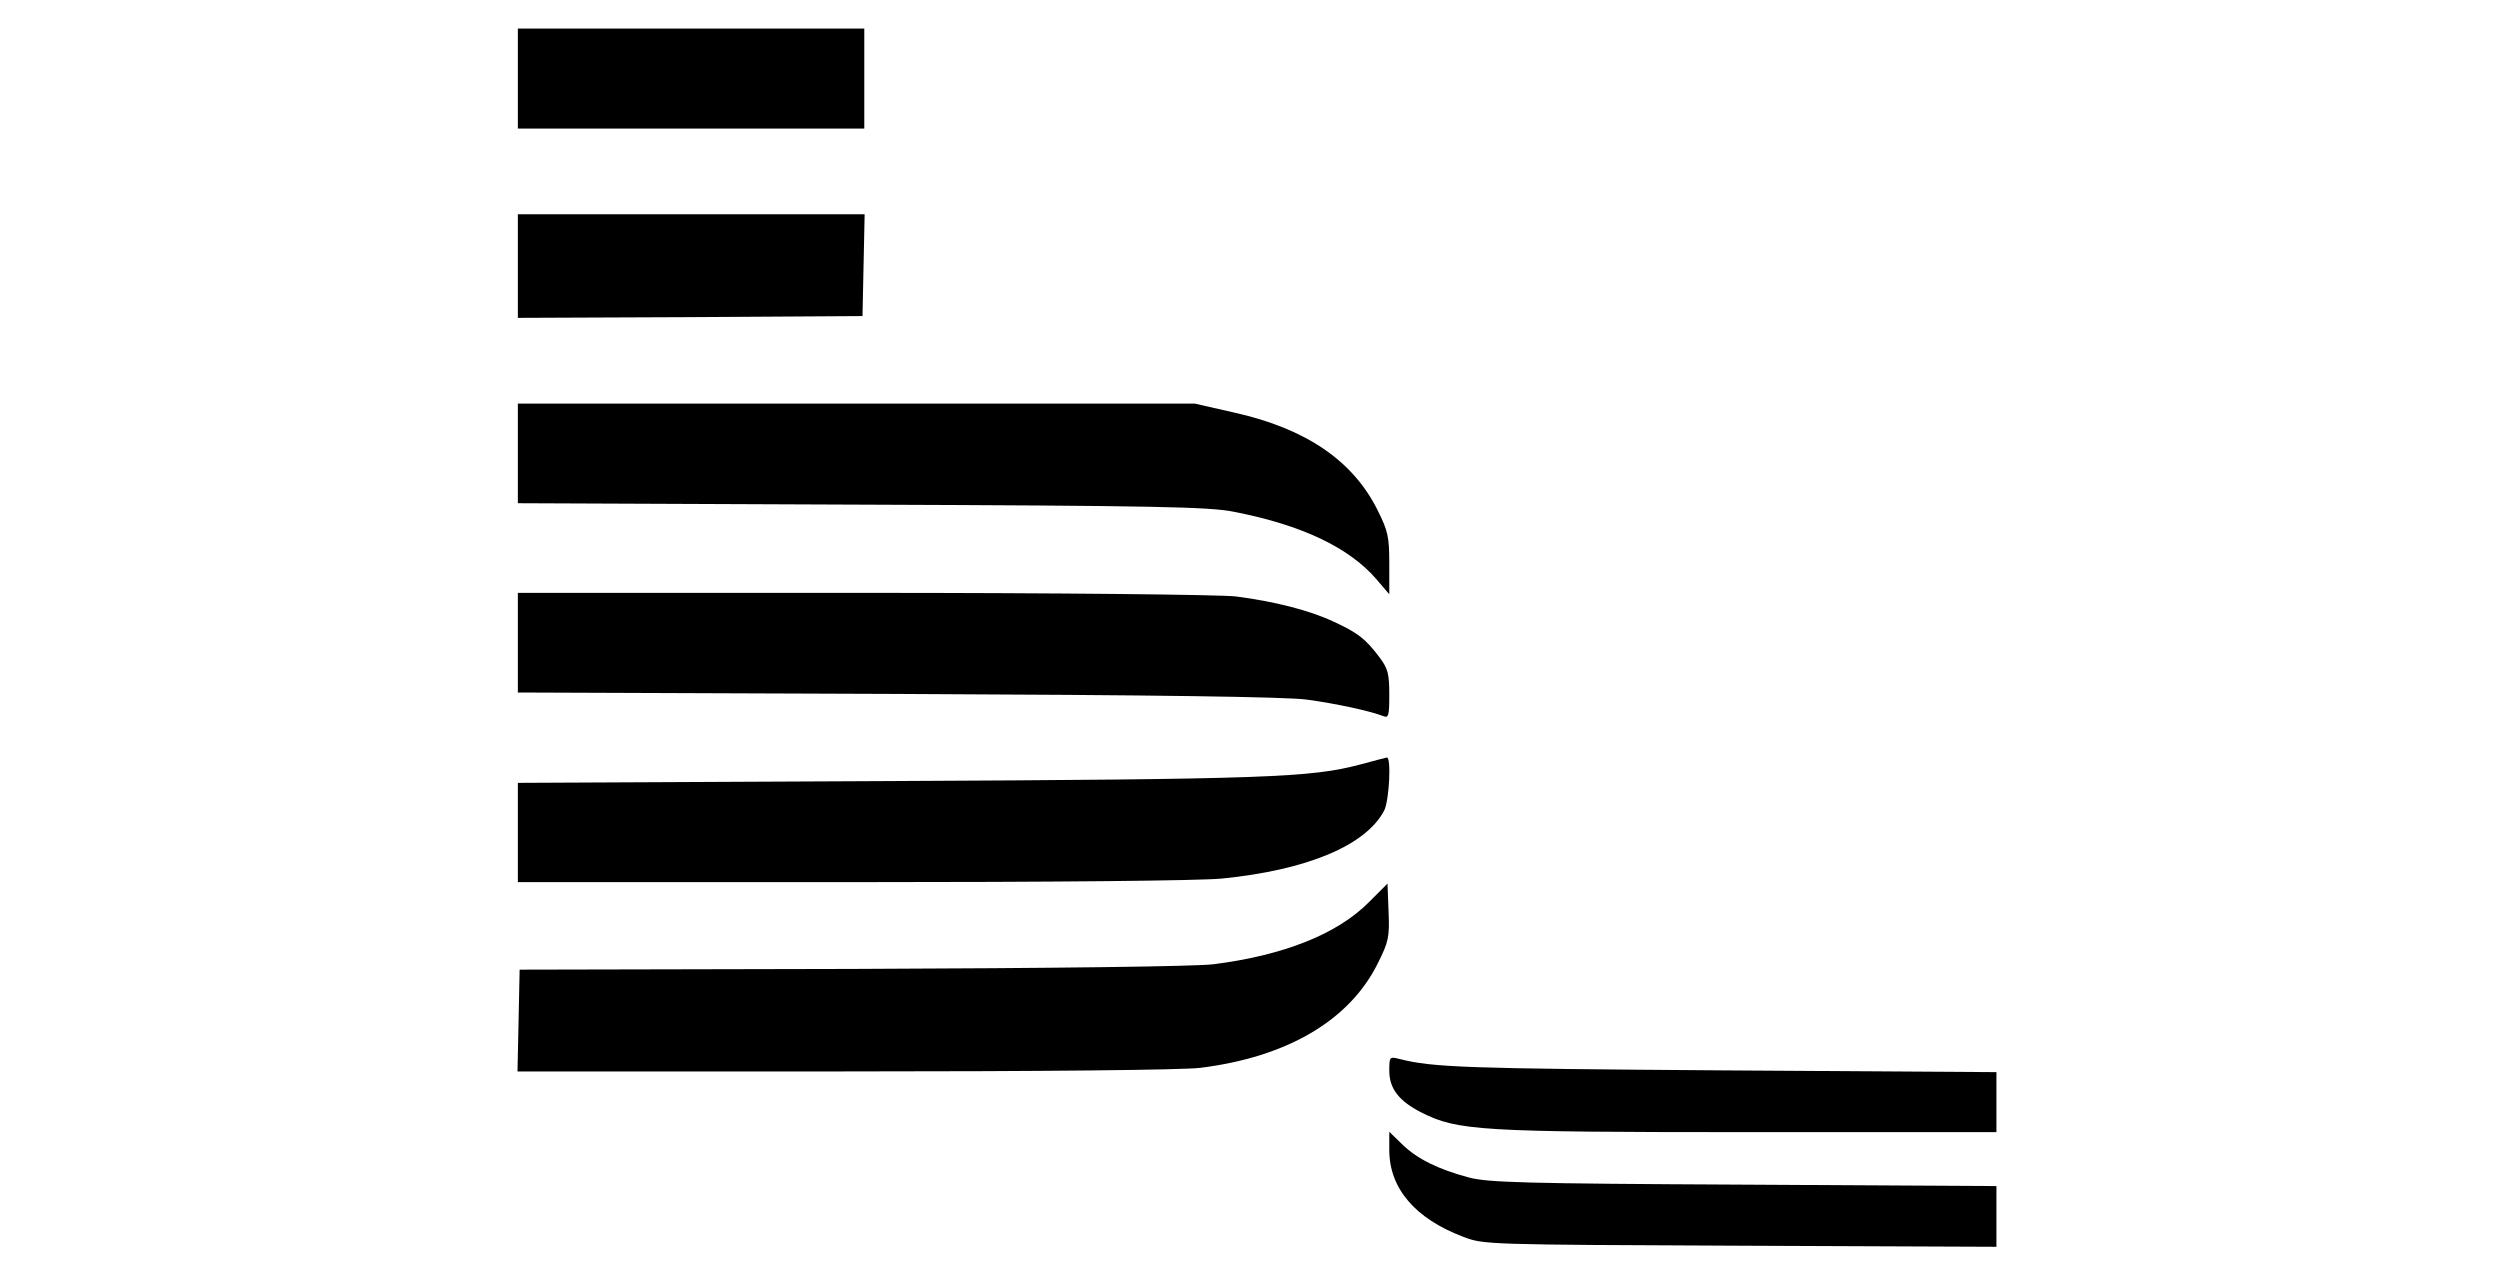 <!DOCTYPE svg PUBLIC "-//W3C//DTD SVG 20010904//EN"
 "http://www.w3.org/TR/2001/REC-SVG-20010904/DTD/svg10.dtd">
<svg version="1.0" xmlns="http://www.w3.org/2000/svg" x="0"   y="0"
 width="700" height="356" viewBox="0 0 700 356"
 preserveAspectRatio="none">
<g transform="translate(0,356) scale(0.1,-0.1)"
fill="#000000" stroke="none">
<path d="M1450 3340 l0 -140 485 0 485 0 0 140 0 140 -485 0 -485 0 0 -140z"/>
<path d="M1450 2815 l0 -145 483 2 482 3 3 143 3 142 -486 0 -485 0 0 -145z"/>
<path d="M1450 2291 l0 -140 963 -4 c819 -3 974 -6 1042 -20 190 -37 323 -100
400 -190 l35 -41 0 86 c0 75 -4 92 -32 148 -69 140 -201 230 -403 275 l-110
25 -947 0 -948 0 0 -139z"/>
<path d="M1450 1761 l0 -140 1063 -4 c722 -3 1089 -8 1147 -16 80 -11 174 -31
213 -46 15 -6 17 0 17 60 0 59 -4 73 -27 104 -40 53 -61 69 -128 100 -68 32
-166 57 -275 71 -43 5 -494 10 -1042 10 l-968 0 0 -139z"/>
<path d="M3807 1419 c-136 -36 -260 -41 -1319 -46 l-1038 -5 0 -139 0 -139
934 0 c568 0 974 4 1037 10 240 24 404 93 455 191 14 29 20 150 7 148 -5 -1
-39 -10 -76 -20z"/>
<path d="M3833 1034 c-88 -89 -238 -149 -436 -174 -51 -6 -433 -11 -1012 -13
l-930 -2 -3 -142 -3 -143 913 0 c560 0 946 4 998 10 244 30 419 133 498 293
30 60 33 73 30 144 l-3 79 -52 -52z"/>
<path d="M3890 562 c0 -50 27 -85 90 -117 101 -51 163 -55 916 -55 l694 0 0
84 0 84 -772 5 c-709 5 -807 8 -900 32 -27 7 -28 6 -28 -33z"/>
<path d="M3890 340 c0 -107 72 -192 207 -243 57 -22 64 -22 776 -25 l717 -3 0
85 0 85 -707 4 c-620 3 -716 6 -770 20 -86 23 -145 52 -187 93 l-36 35 0 -51z"/>
</g>
</svg>
